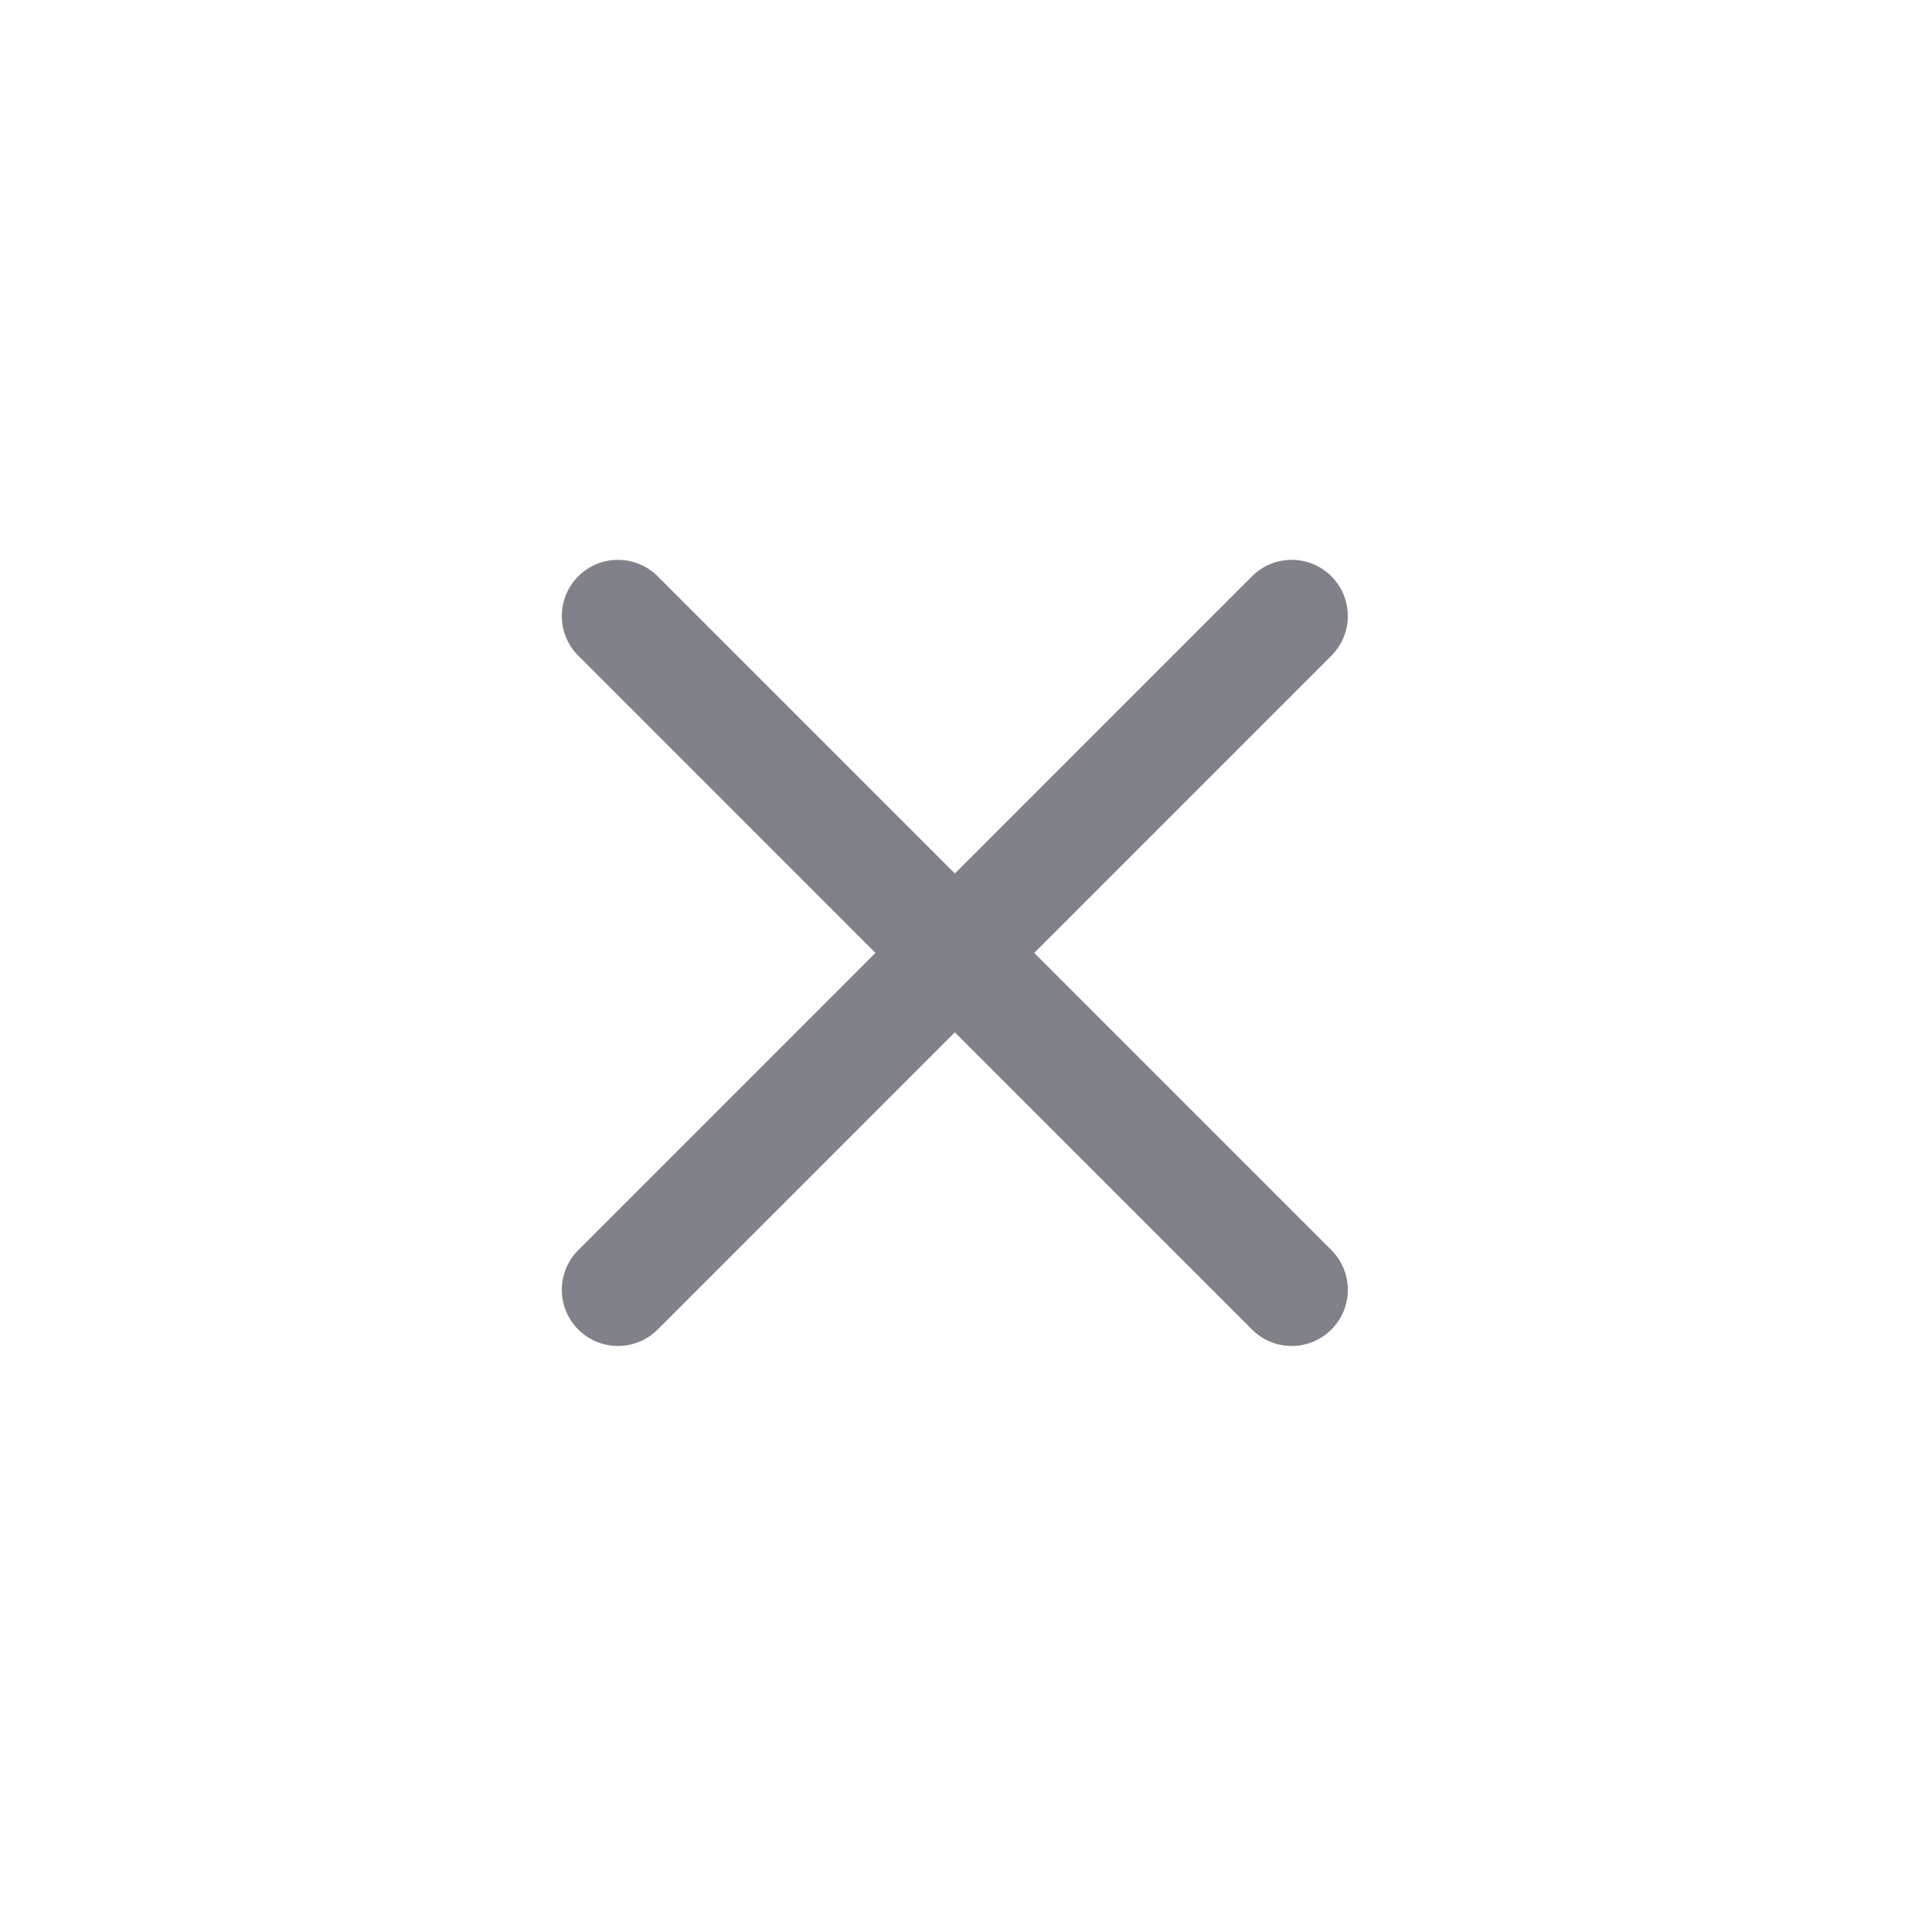 <svg width="146" height="144" viewBox="0 0 146 144" fill="none" xmlns="http://www.w3.org/2000/svg" xmlns:xlink="http://www.w3.org/1999/xlink">
<path d="M100.612,49.544C102.269,47.887 102.269,45.201 100.612,43.544C98.955,41.887 96.269,41.887 94.612,43.544L100.612,49.544ZM43.7,94.456C42.043,96.113 42.043,98.799 43.7,100.456C45.357,102.113 48.043,102.113 49.7,100.456L43.7,94.456ZM94.612,43.544L43.7,94.456L49.7,100.456L100.612,49.544L94.612,43.544Z" transform="rotate(90 72.156 72)" fill="#808189"/>
<path d="M49.7,43.544C48.043,41.887 45.357,41.887 43.7,43.544C42.043,45.201 42.043,47.887 43.7,49.544L49.7,43.544ZM94.612,100.456C96.269,102.113 98.955,102.113 100.612,100.456C102.269,98.799 102.269,96.113 100.612,94.456L94.612,100.456ZM43.7,49.544L94.612,100.456L100.612,94.456L49.7,43.544L43.7,49.544Z" transform="rotate(90 72.156 72)" fill="#808189"/>
</svg>
